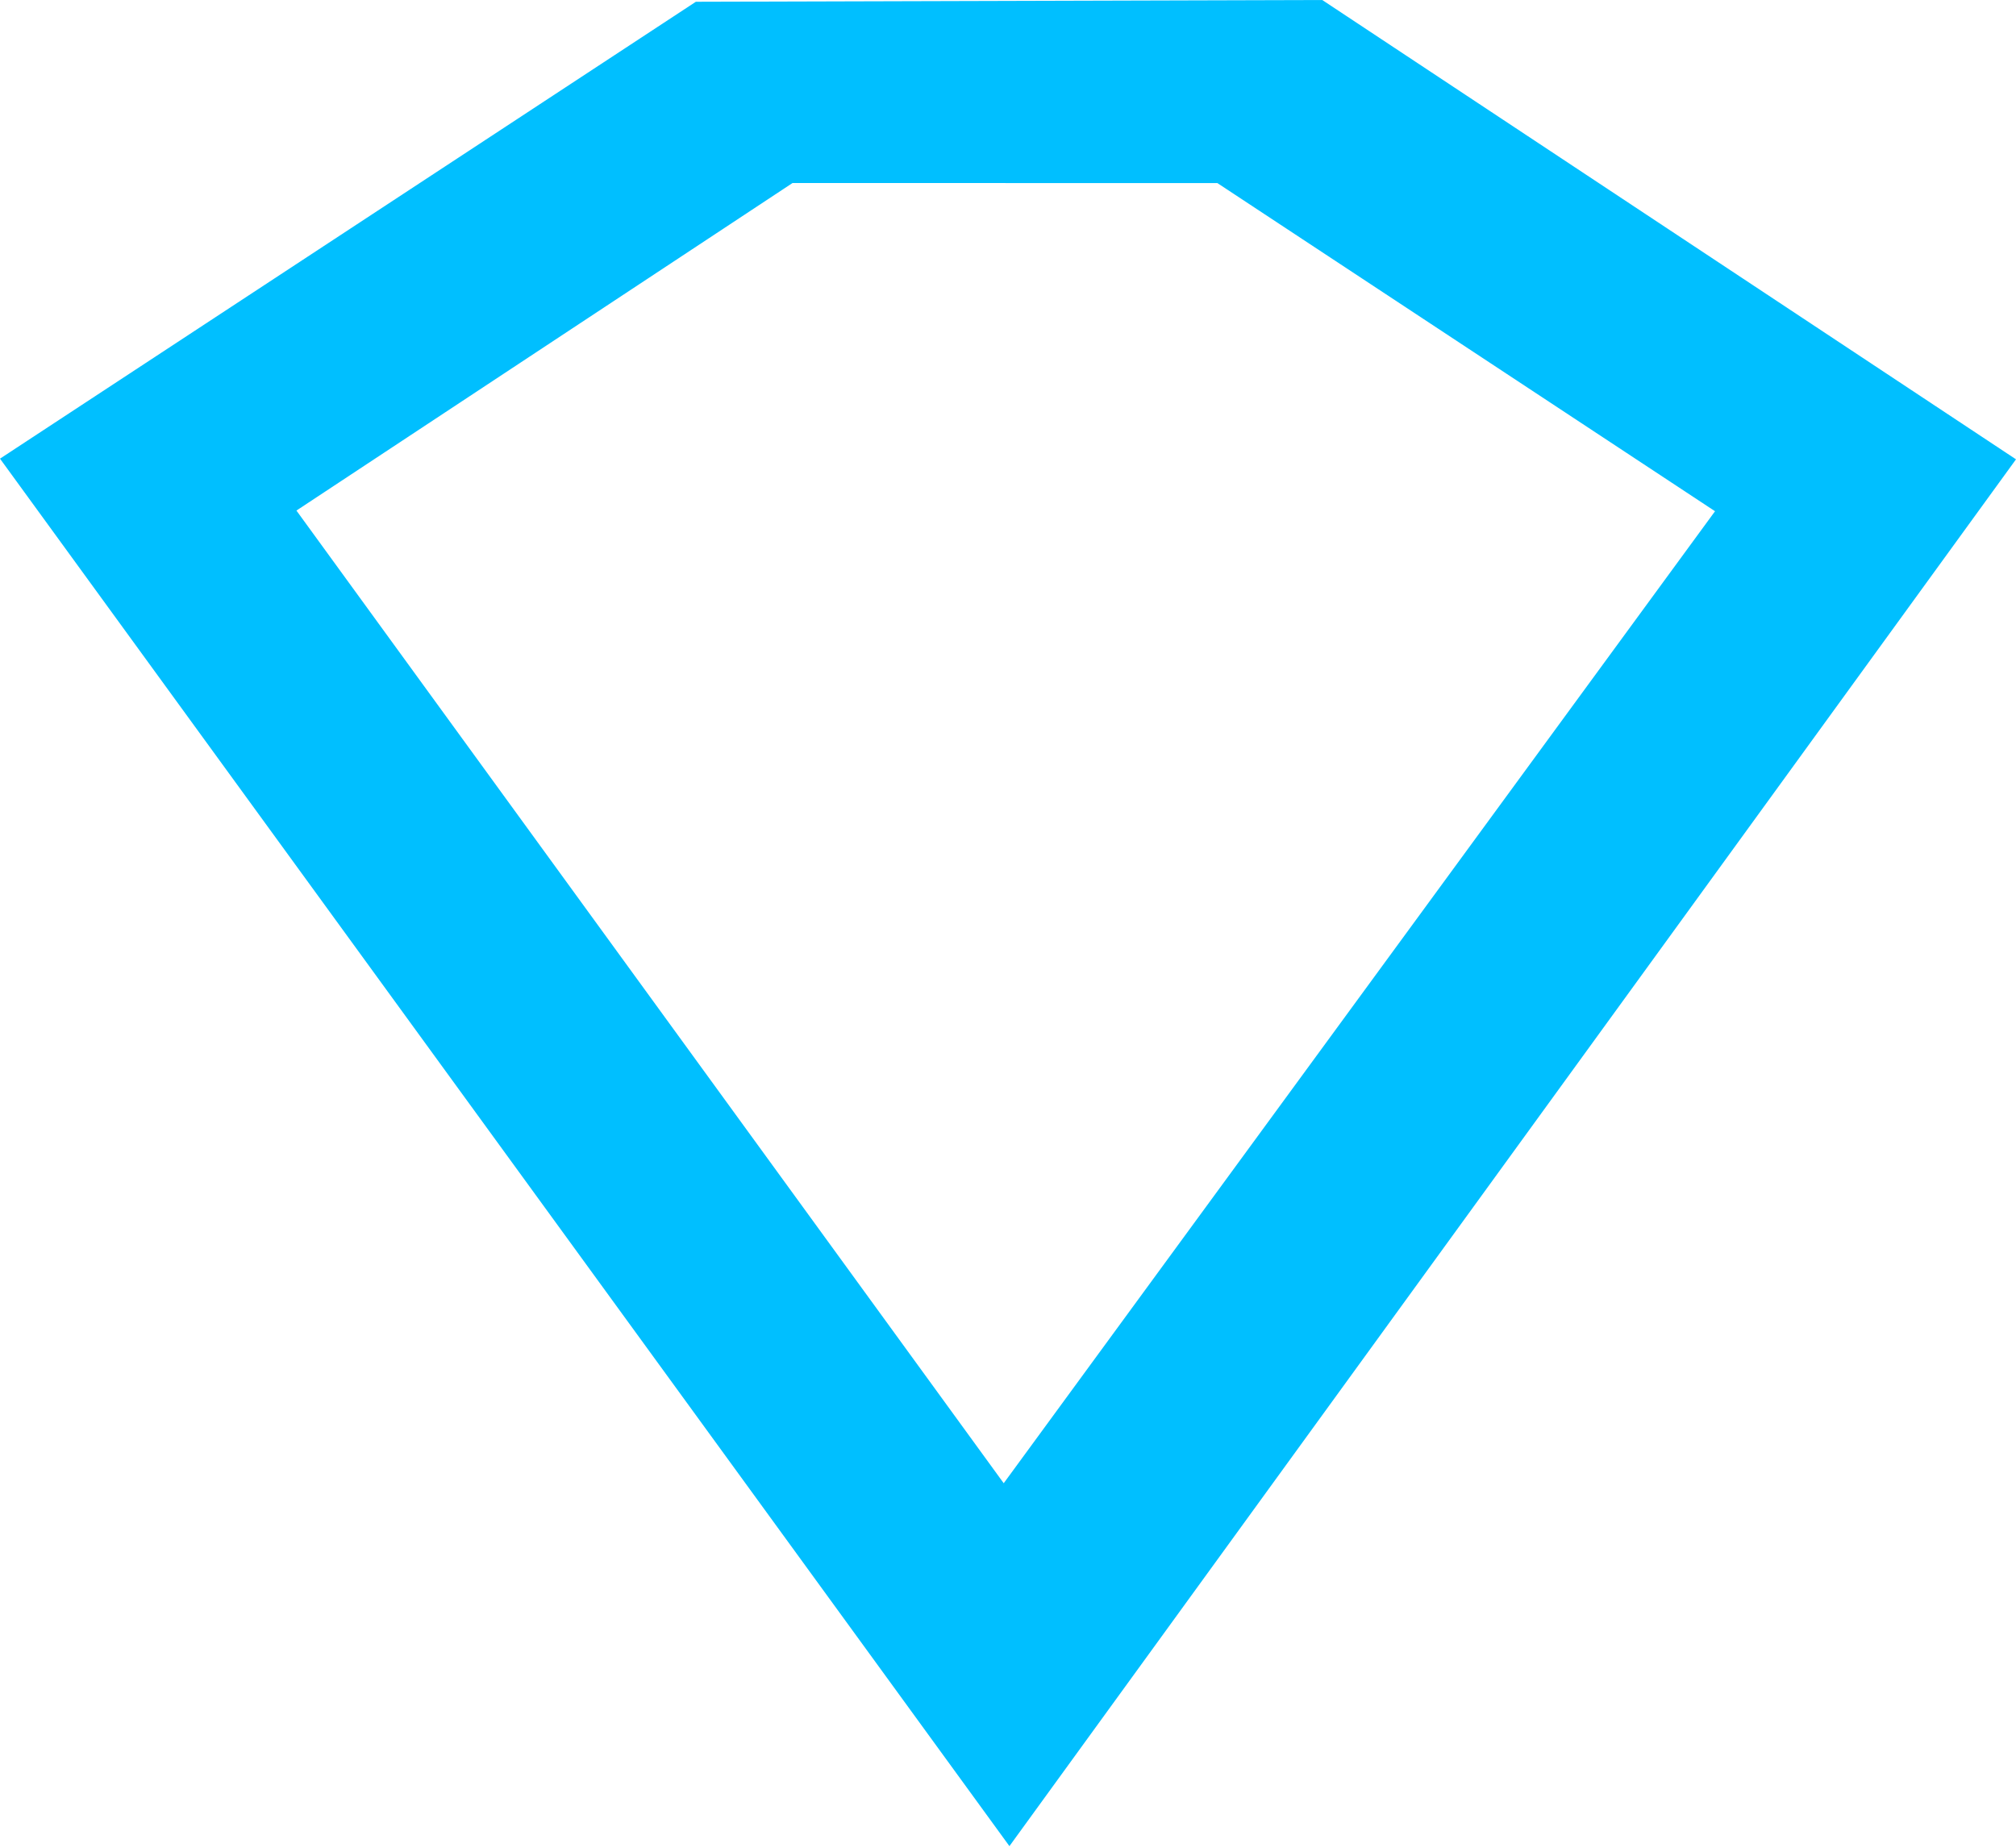 <svg xmlns="http://www.w3.org/2000/svg" width="24" height="22" stroke="#000" stroke-linecap="round" stroke-linejoin="round" fill="#fff" fill-rule="evenodd">
    <path fill="#00bfff" d="M12.017 21.981L0 5.461 8.284.021 15.741 0 24 5.469 12.017 21.981zM3.529 6.079l5.906-3.9 5.058.001 5.924 3.907-8.468 11.573L3.529 6.079z" stroke="none"/>
</svg>